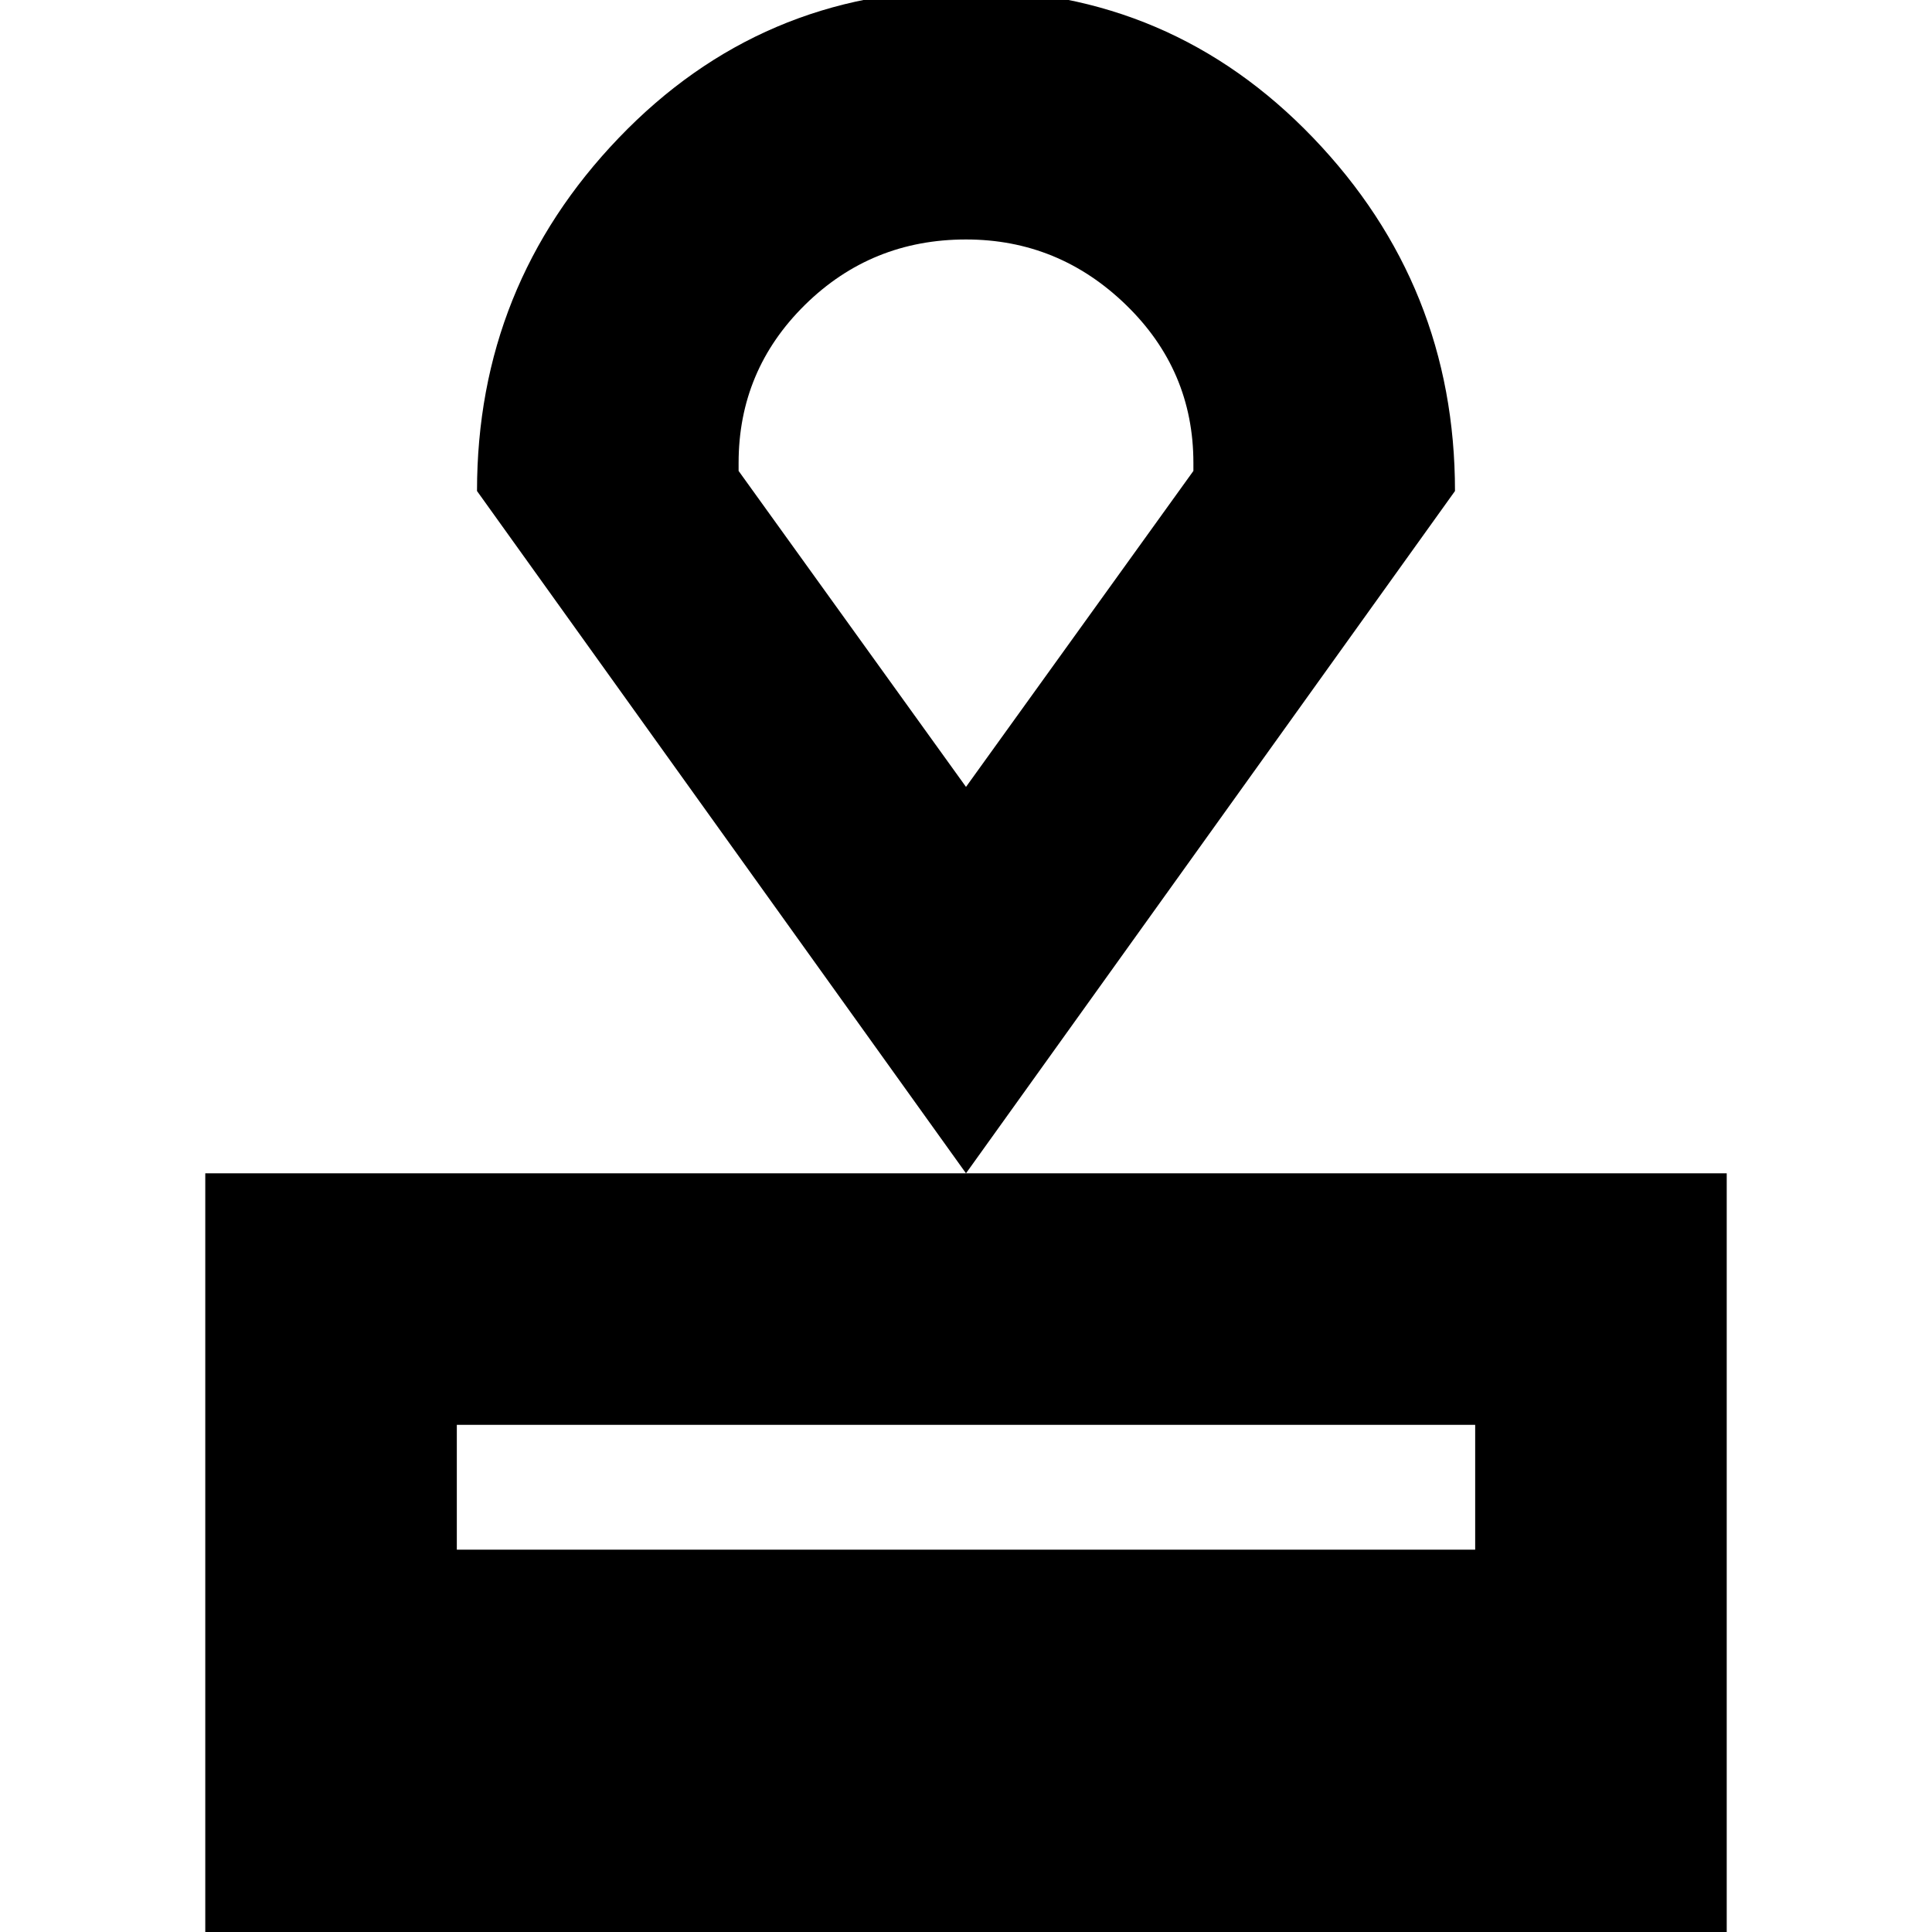 <svg xmlns="http://www.w3.org/2000/svg" height="20" width="20"><path d="M2.125 20.104v-7.958h15.75v7.958Zm2.604-4.062h10.542V14.75H4.729ZM10 12.146 4.938 5.083q0-2.125 1.468-3.656Q7.875-.104 10-.104t3.594 1.531q1.468 1.531 1.468 3.656Zm0-4 2.354-3.271v-.083q0-.959-.698-1.636-.698-.677-1.656-.677-.979 0-1.667.677-.687.677-.687 1.636v.083Zm0 0Z"/></svg>